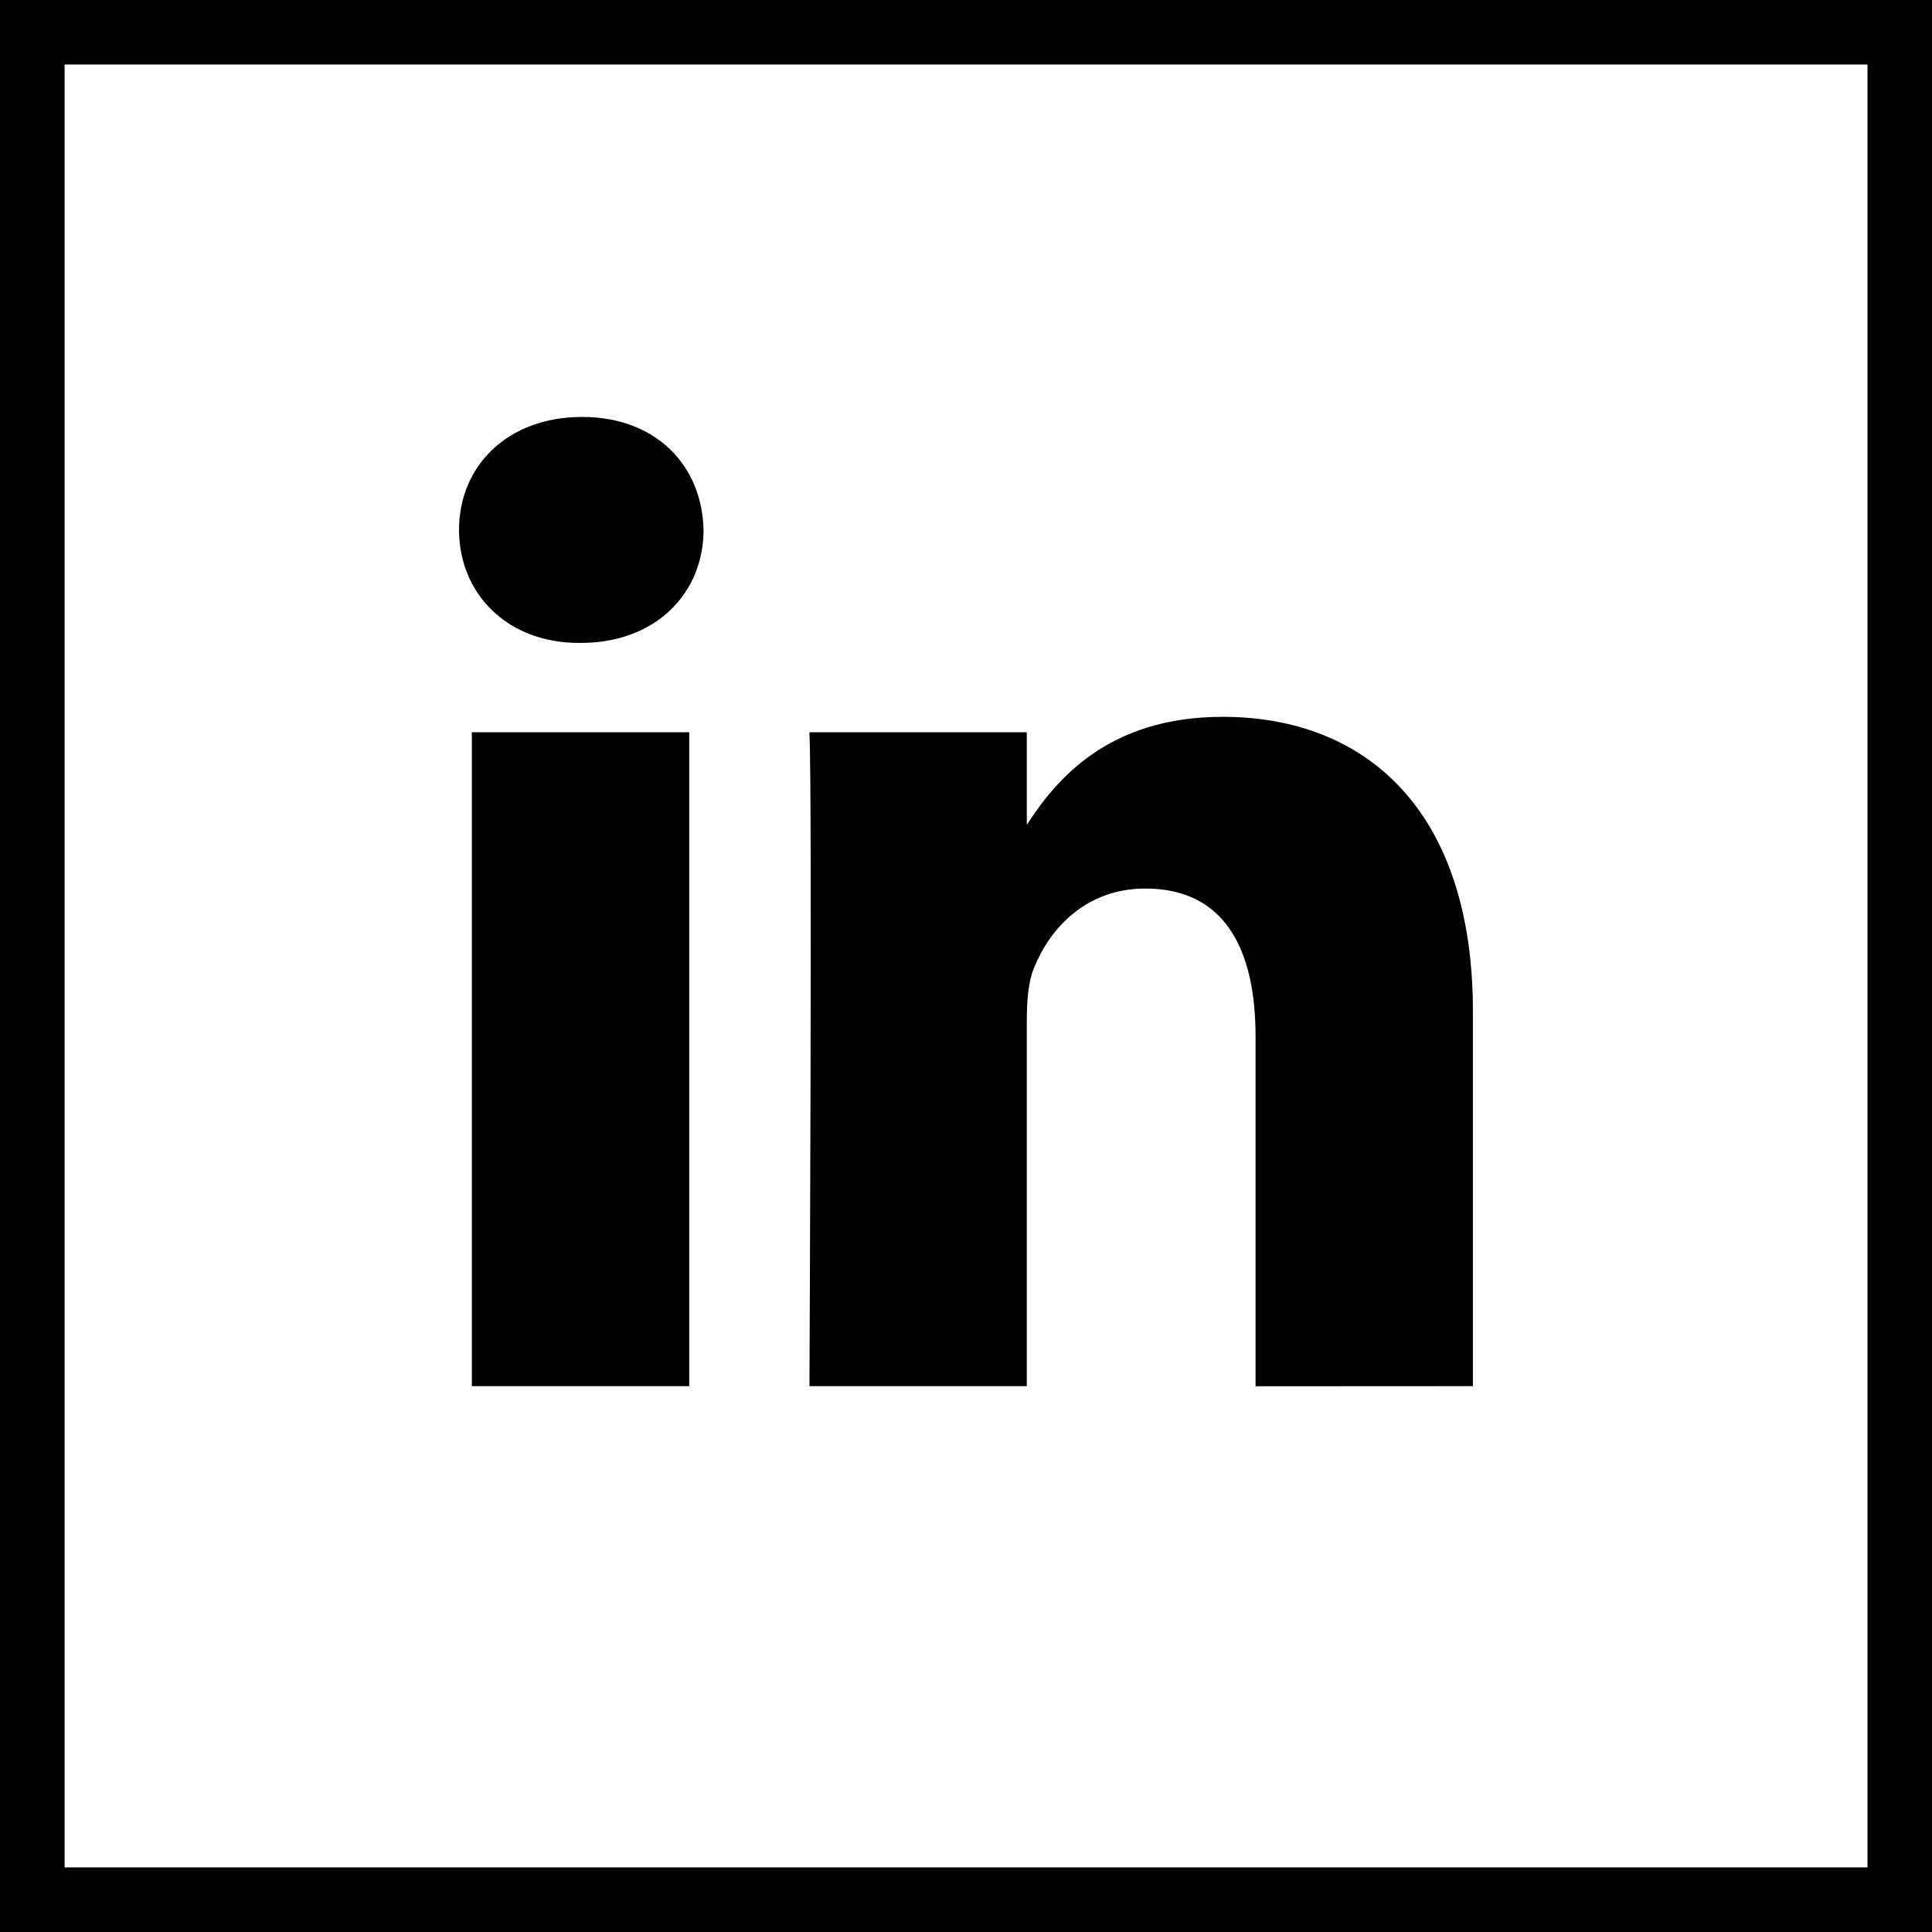 <?xml version="1.0" encoding="utf-8"?>
<!-- Generator: Adobe Illustrator 16.0.0, SVG Export Plug-In . SVG Version: 6.00 Build 0)  -->
<!DOCTYPE svg PUBLIC "-//W3C//DTD SVG 1.1//EN" "http://www.w3.org/Graphics/SVG/1.1/DTD/svg11.dtd">
<svg version="1.1" id="Layer_1" xmlns="http://www.w3.org/2000/svg" xmlns:xlink="http://www.w3.org/1999/xlink" x="0px" y="0px"
	 width="32px" height="32px" viewBox="1532 416 32 32" enable-background="new 1532 416 32 32" xml:space="preserve">
<g id="Line">
	<g>
		<path d="M1562.934,417.066v29.867h-29.867v-29.867H1562.934 M1564,416h-32v32h32V416L1564,416z"/>
		<path d="M1562.934,417.066v29.867h-29.867v-29.867H1562.934 M1564,416h-32v32h32V416L1564,416z"/>
	</g>
	<path d="M1556.396,438.959v-6.21c0-3.327-1.775-4.876-4.144-4.876c-1.911,0-2.767,1.052-3.245,1.789v-1.534h-3.6
		c0.048,1.017,0,10.831,0,10.831h3.6v-6.049c0-0.323,0.023-0.646,0.119-0.877c0.26-0.646,0.852-1.316,1.846-1.316
		c1.304,0,1.824,0.993,1.824,2.449v5.795L1556.396,438.959L1556.396,438.959z M1541.616,426.649c1.255,0,2.037-0.832,2.037-1.872
		c-0.023-1.062-0.782-1.871-2.013-1.871s-2.037,0.809-2.037,1.871c0,1.04,0.781,1.872,1.99,1.872H1541.616z M1543.416,438.959
		v-10.831h-3.601v10.831H1543.416z"/>
</g>
</svg>
